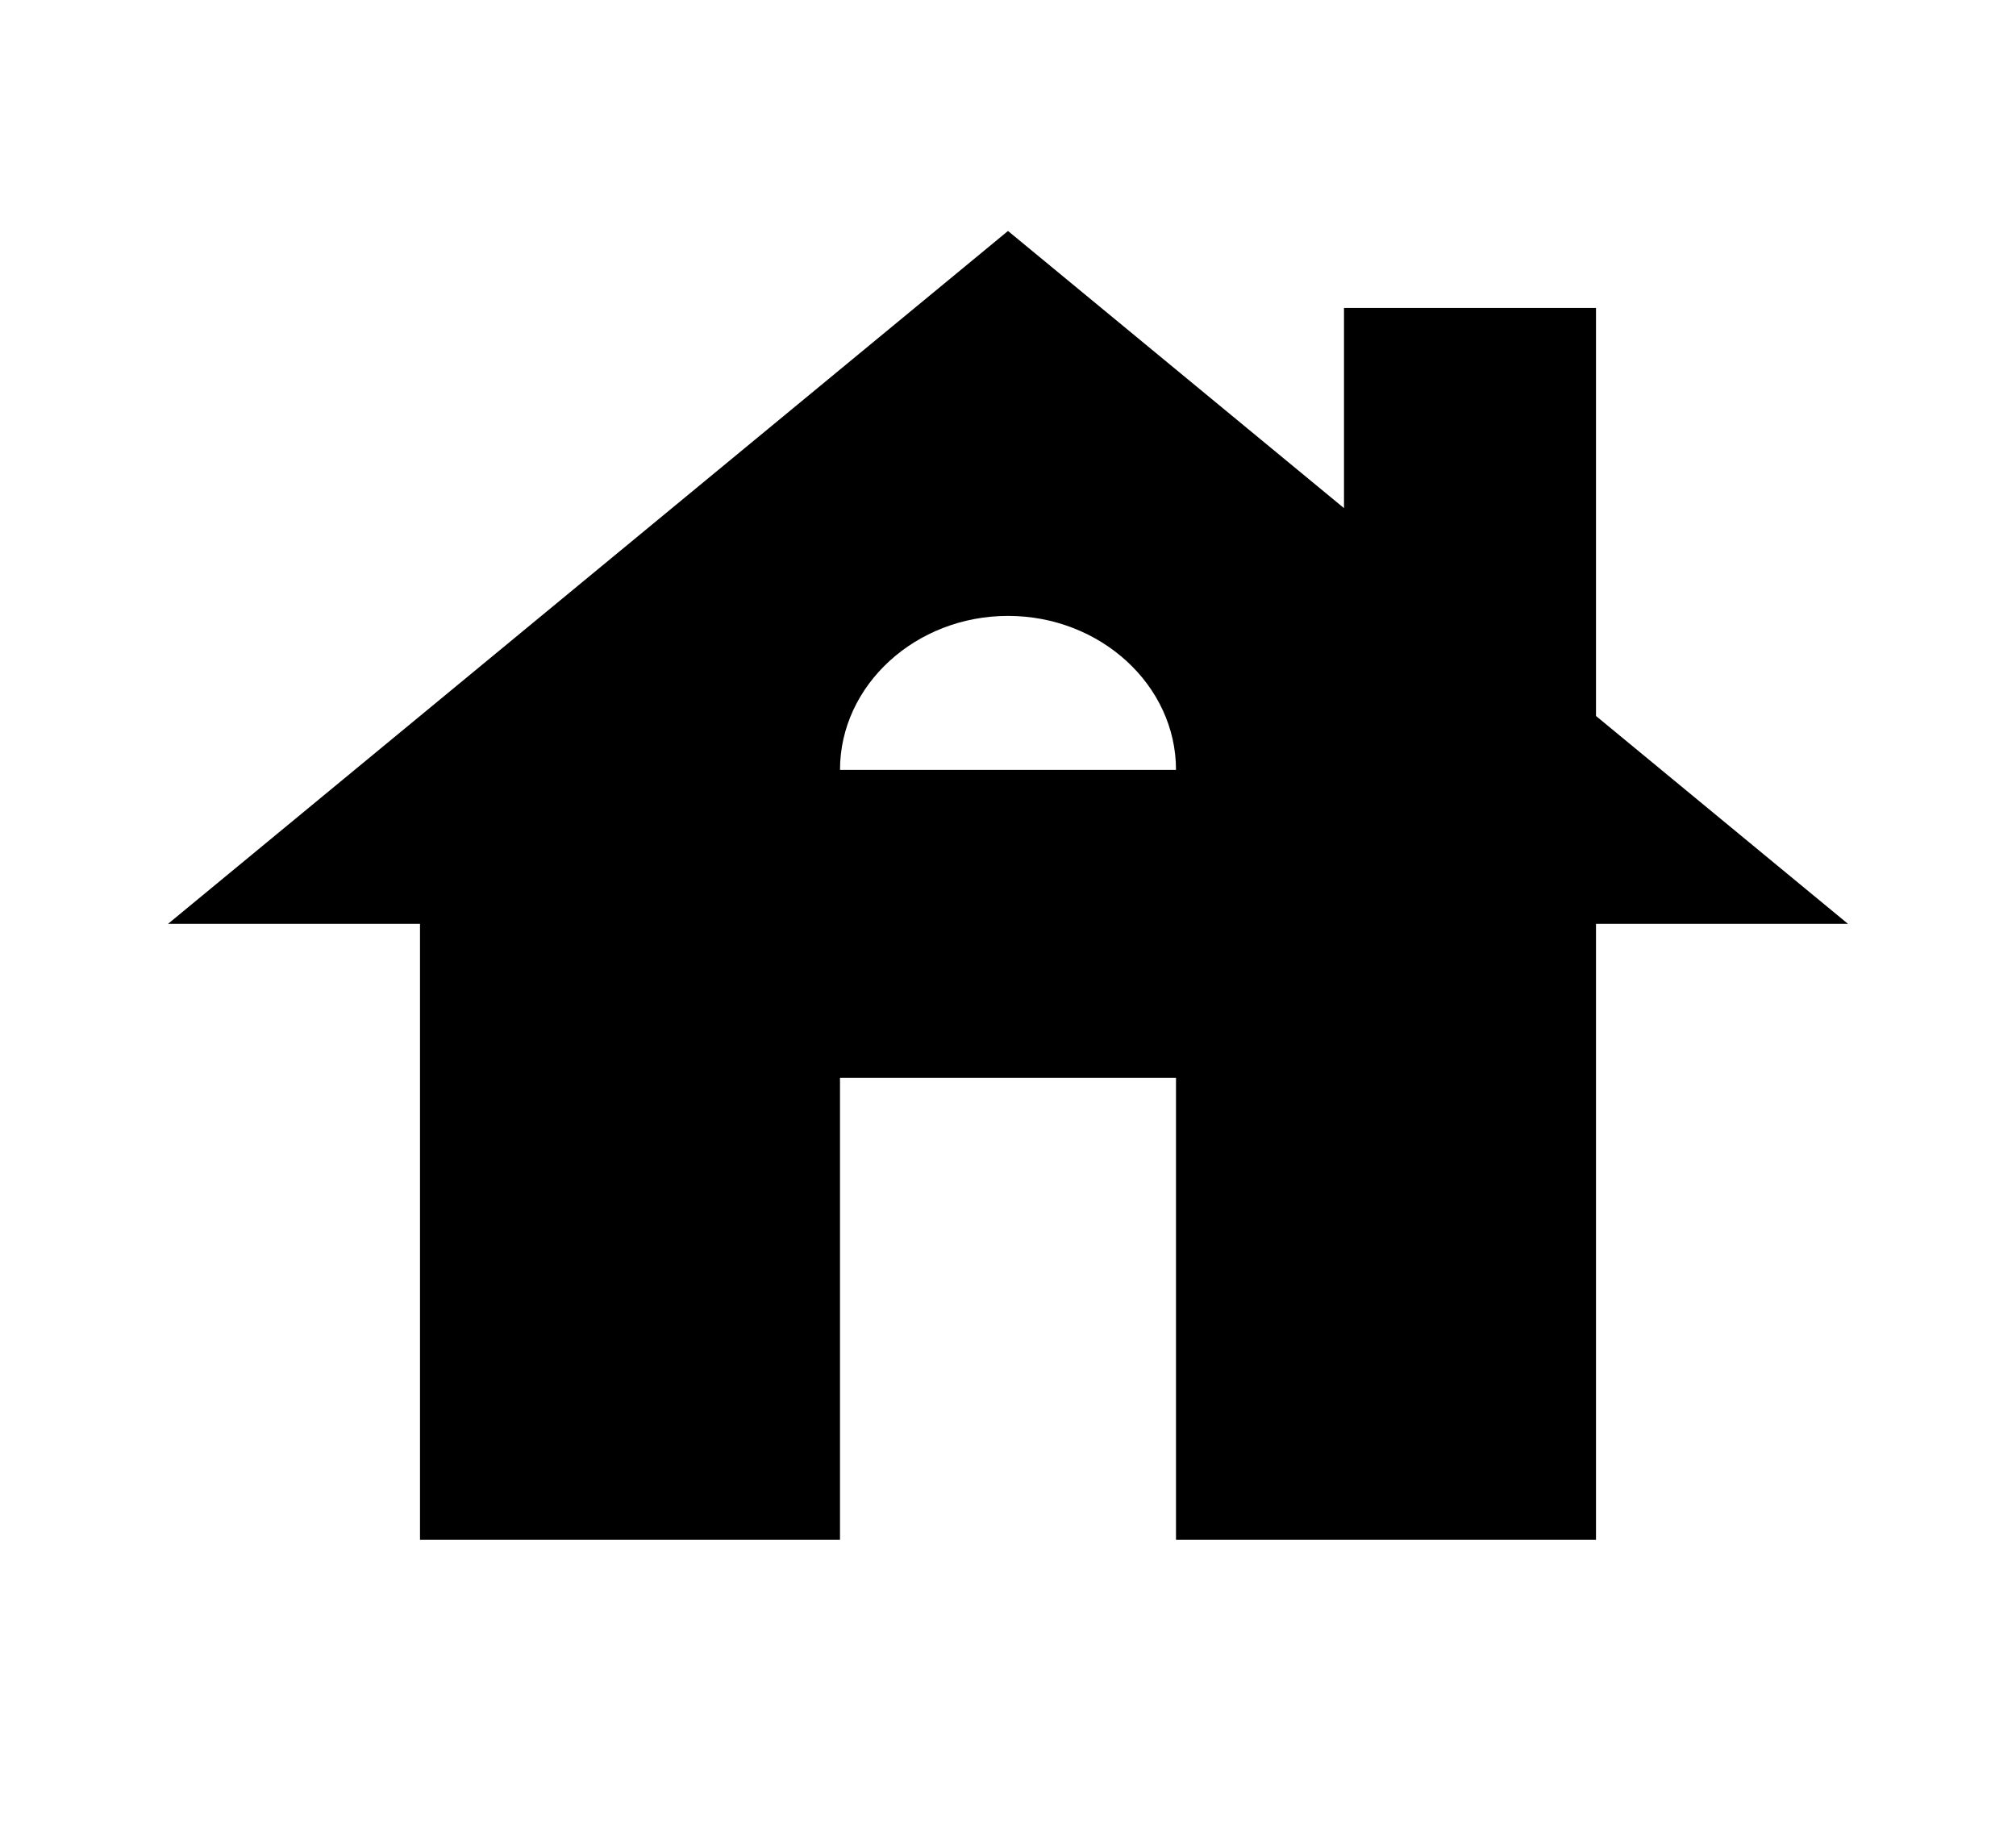 <svg width="60" height="55" viewBox="0 0 60 55" fill="none" xmlns="http://www.w3.org/2000/svg">
<path d="M47.5 21.312V9.167H40V15.125L30 6.875L5 27.5H12.5V45.833H25V32.083H35V45.833H47.5V27.5H55L47.5 21.312ZM25 22.917C25 20.396 27.25 18.333 30 18.333C32.75 18.333 35 20.396 35 22.917H25Z" fill="black"/>
</svg>

